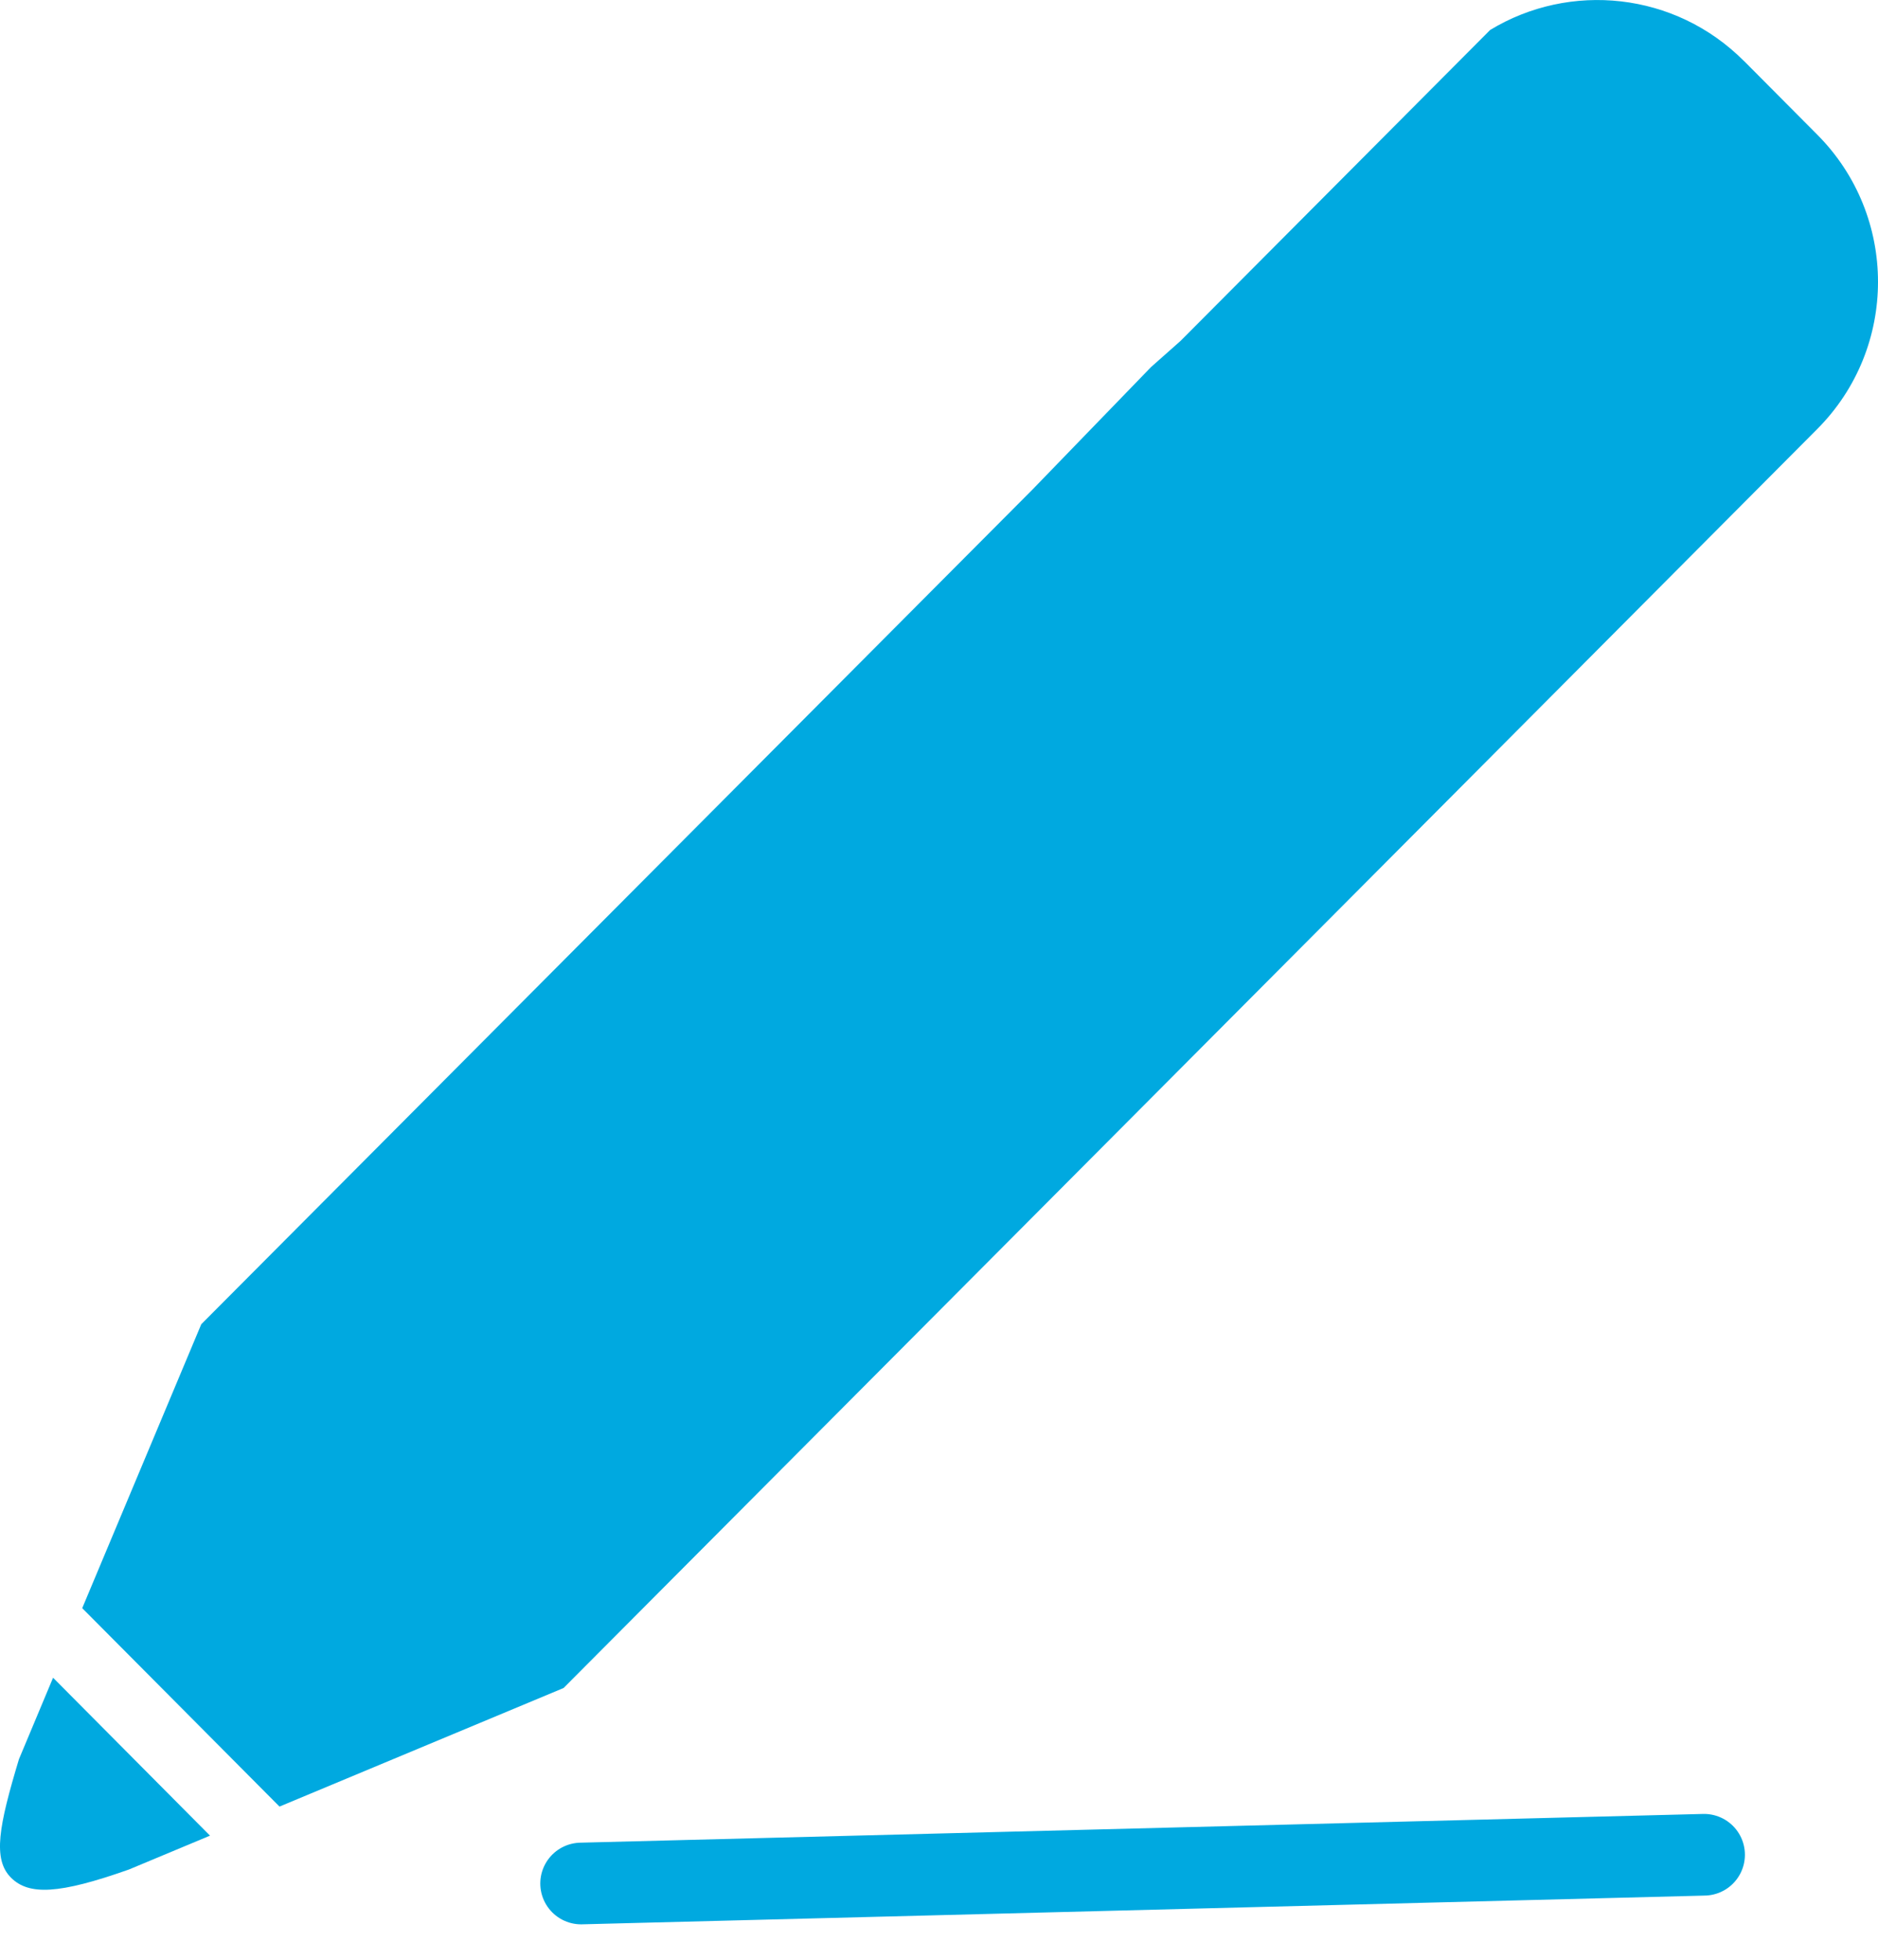 <svg xmlns="http://www.w3.org/2000/svg" width="23" height="24" viewBox="0 0 23 24">
    <g fill="none" fill-rule="evenodd">
        <path fill="#00A9E0" d="M.65 20.546l1.922 1.934-.994.415c-.857.303-1.225.318-1.444.099-.226-.227-.148-.633.098-1.45l.418-.998zM21.358.746l.898.903c.992.996.992 2.61 0 3.605l-4.294 4.313-11.06 11.105-3.479 1.452-2.416-2.43 1.458-3.477L12.65 5.99l1.447-1.495.36-.319L18.25.367c.976-.593 2.264-.467 3.108.38z"/>
        <path stroke="#00A9E0" stroke-linecap="round" stroke-linejoin="round" d="M7.117 23.066L20.87 22.714"/>
    </g>
</svg>
